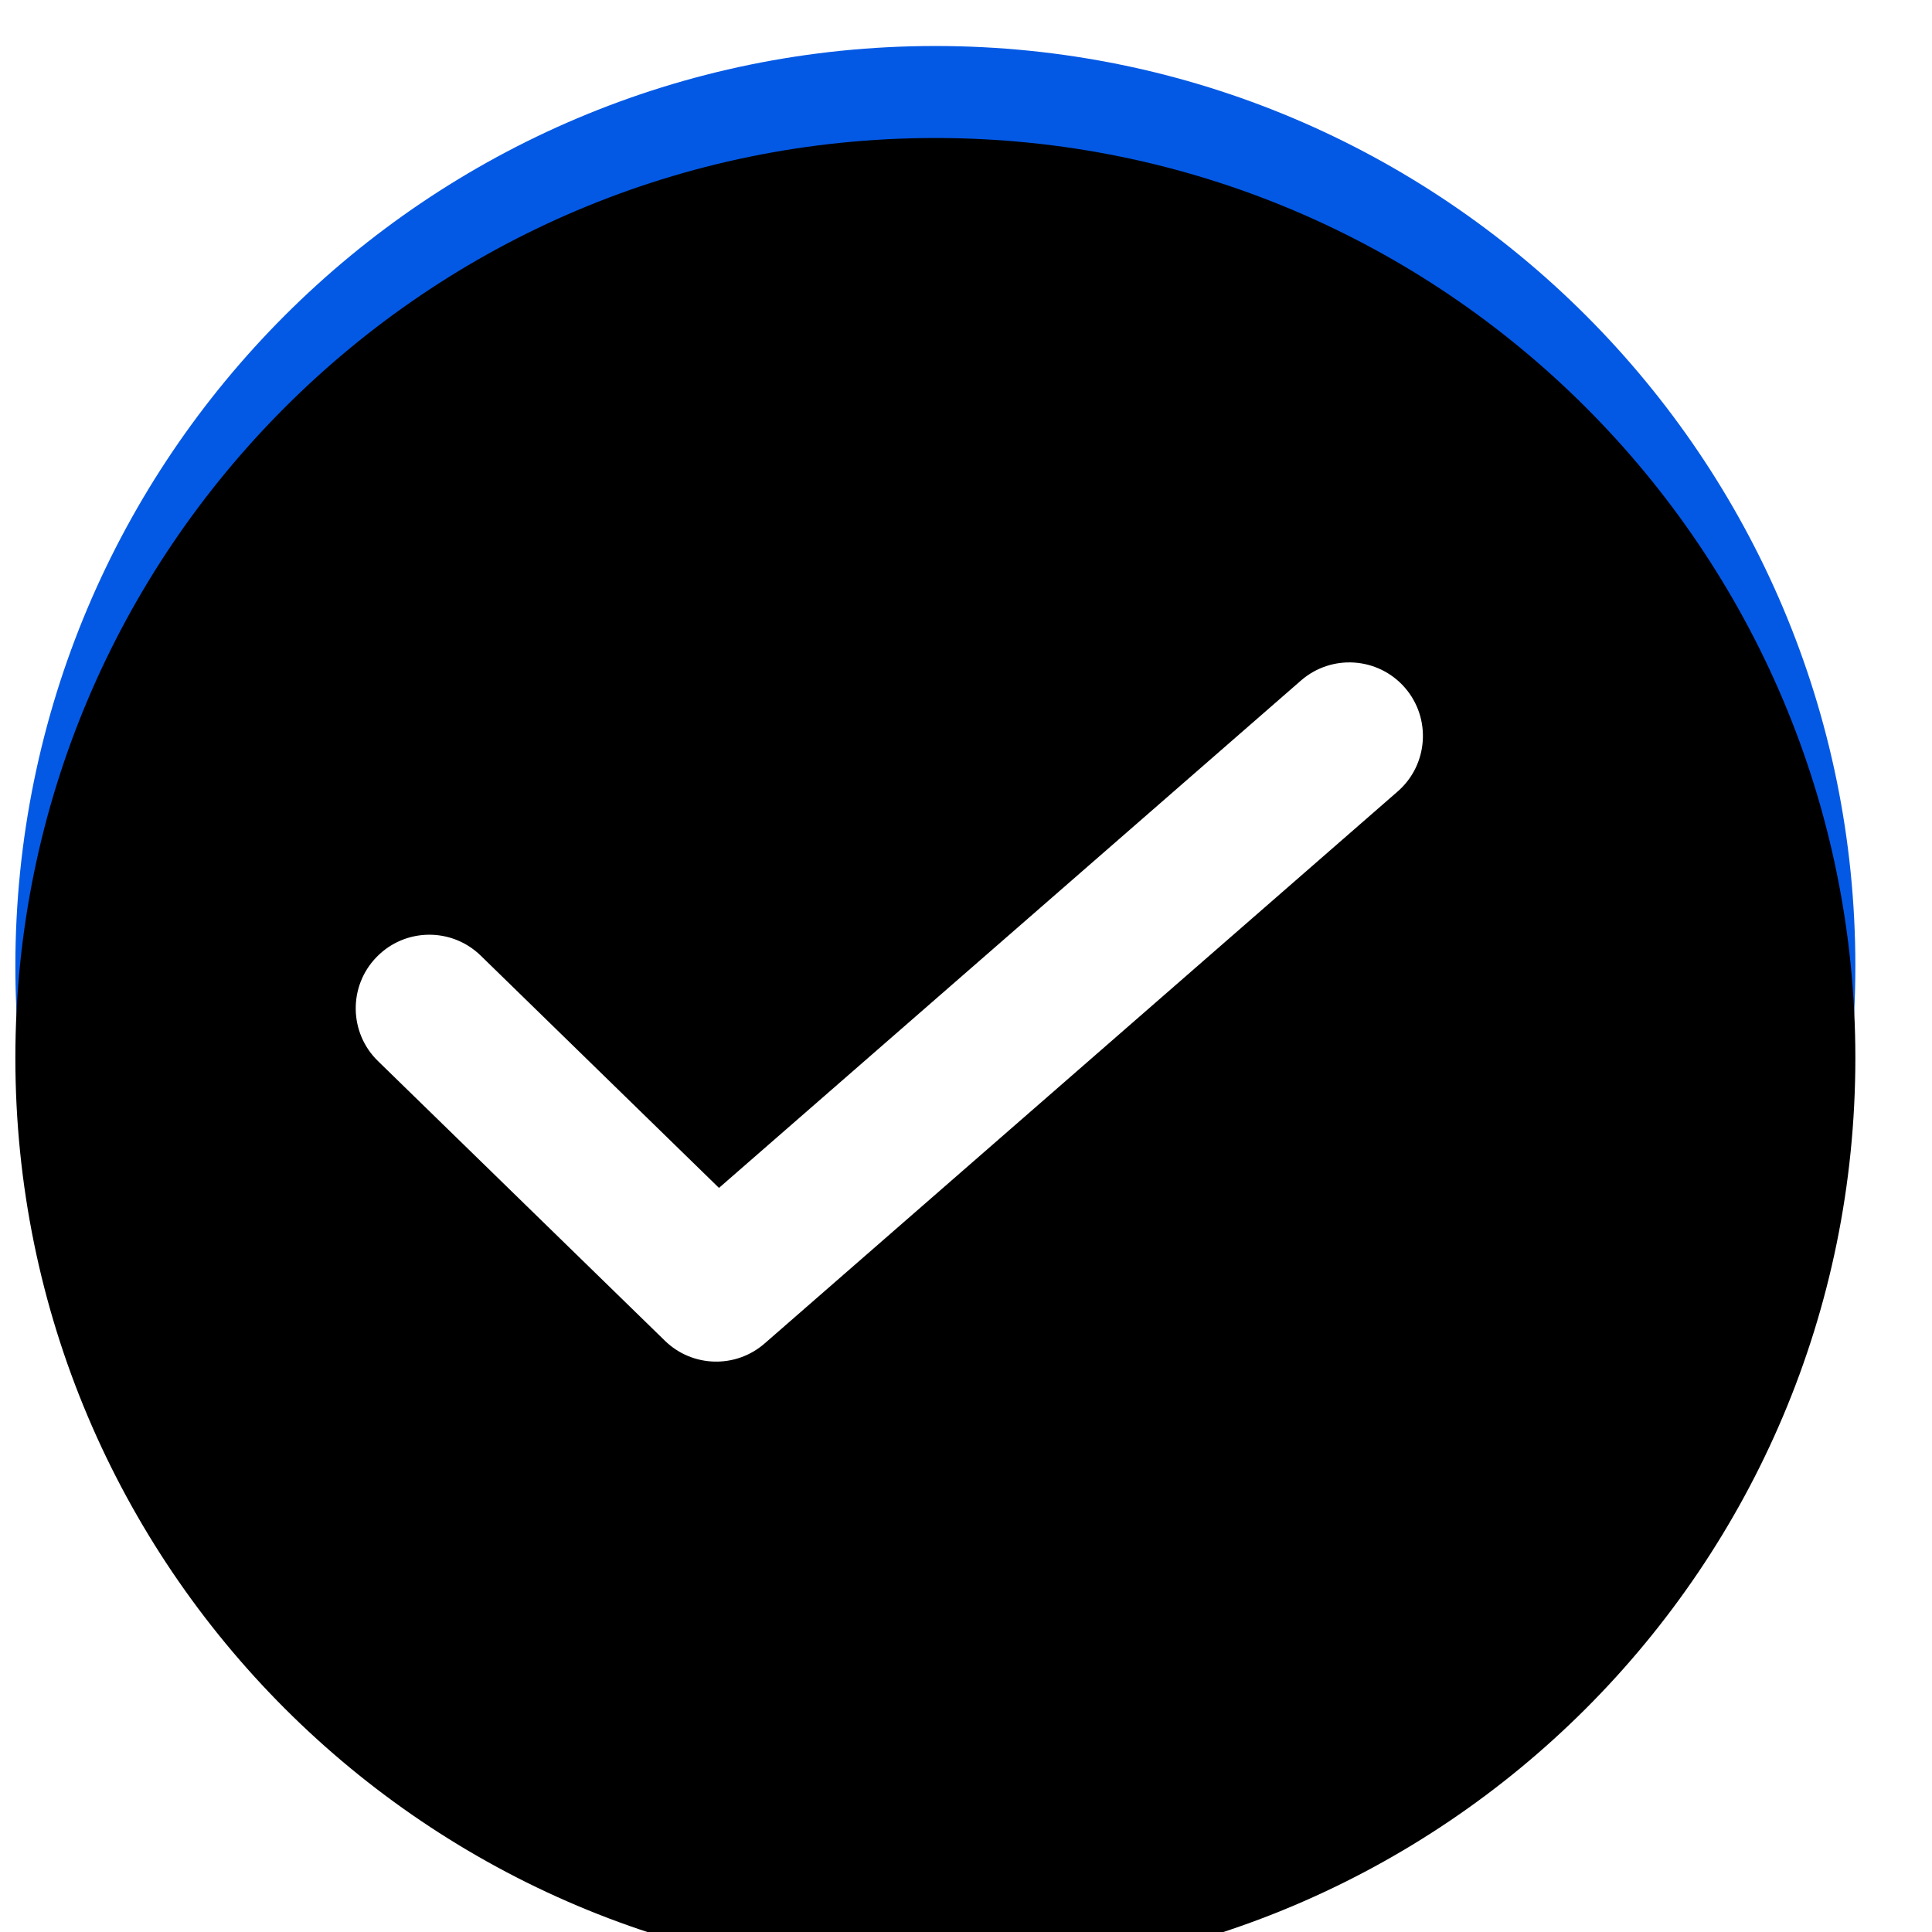 <?xml version="1.0" encoding="UTF-8"?>
<svg width="21px" height="21px" viewBox="0 0 21 21" version="1.1" xmlns="http://www.w3.org/2000/svg" xmlns:xlink="http://www.w3.org/1999/xlink">
    <!-- Generator: sketchtool 52.5 (67469) - http://www.bohemiancoding.com/sketch -->
    <title>61BB94E6-E3E3-4F8E-BC4E-FB0F68157161</title>
    <desc>Created with sketchtool.</desc>
    <defs>
        <path d="M10.167,20.5 C15.69,20.5 20.167,16.023 20.167,10.5 C20.167,4.977 15.69,0.5 10.167,0.5 C4.644,0.5 0.167,4.977 0.167,10.5 C0.167,16.023 4.644,20.5 10.167,20.5 Z" id="path-1"></path>
        <filter x="-10.0%" y="-10.0%" width="120.0%" height="120.0%" filterUnits="objectBoundingBox" id="filter-2">
            <feGaussianBlur stdDeviation="1.5" in="SourceAlpha" result="shadowBlurInner1"></feGaussianBlur>
            <feOffset dx="0" dy="1" in="shadowBlurInner1" result="shadowOffsetInner1"></feOffset>
            <feComposite in="shadowOffsetInner1" in2="SourceAlpha" operator="arithmetic" k2="-1" k3="1" result="shadowInnerInner1"></feComposite>
            <feColorMatrix values="0 0 0 0 0   0 0 0 0 0   0 0 0 0 0  0 0 0 0.077 0" type="matrix" in="shadowInnerInner1"></feColorMatrix>
        </filter>
    </defs>
    <g id="LF/TTL" stroke="none" stroke-width="1" fill="none" fill-rule="evenodd">
        <g id="LF/TTL---Dev-Manager-&gt;-Dev-History-2" transform="translate(-1003, -254)" fill-rule="nonzero">
            <g id="History" transform="translate(60, 178)">
                <g id="Filter-Card-(checked)" transform="translate(667, 73)">
                    <g id="tick" transform="translate(276, 3)">
                        <g id="Path">
                            <use fill="#0459E4" xlink:href="#path-1"></use>
                            <use fill="black" fill-opacity="1" filter="url(#filter-2)" xlink:href="#path-1"></use>
                        </g>
                        <path d="M14.141,7.397 C14.474,7.107 14.979,7.141 15.27,7.474 C15.56,7.807 15.525,8.313 15.192,8.603 L8.311,14.603 C7.997,14.877 7.525,14.864 7.227,14.573 L4.108,11.533 C3.792,11.225 3.785,10.718 4.094,10.402 C4.402,10.085 4.909,10.079 5.225,10.387 L7.815,12.912 L14.141,7.397 Z" id="Path-3" fill="#FFFFFF"></path>
                    </g>
                </g>
            </g>
        </g>
    </g>
</svg>
